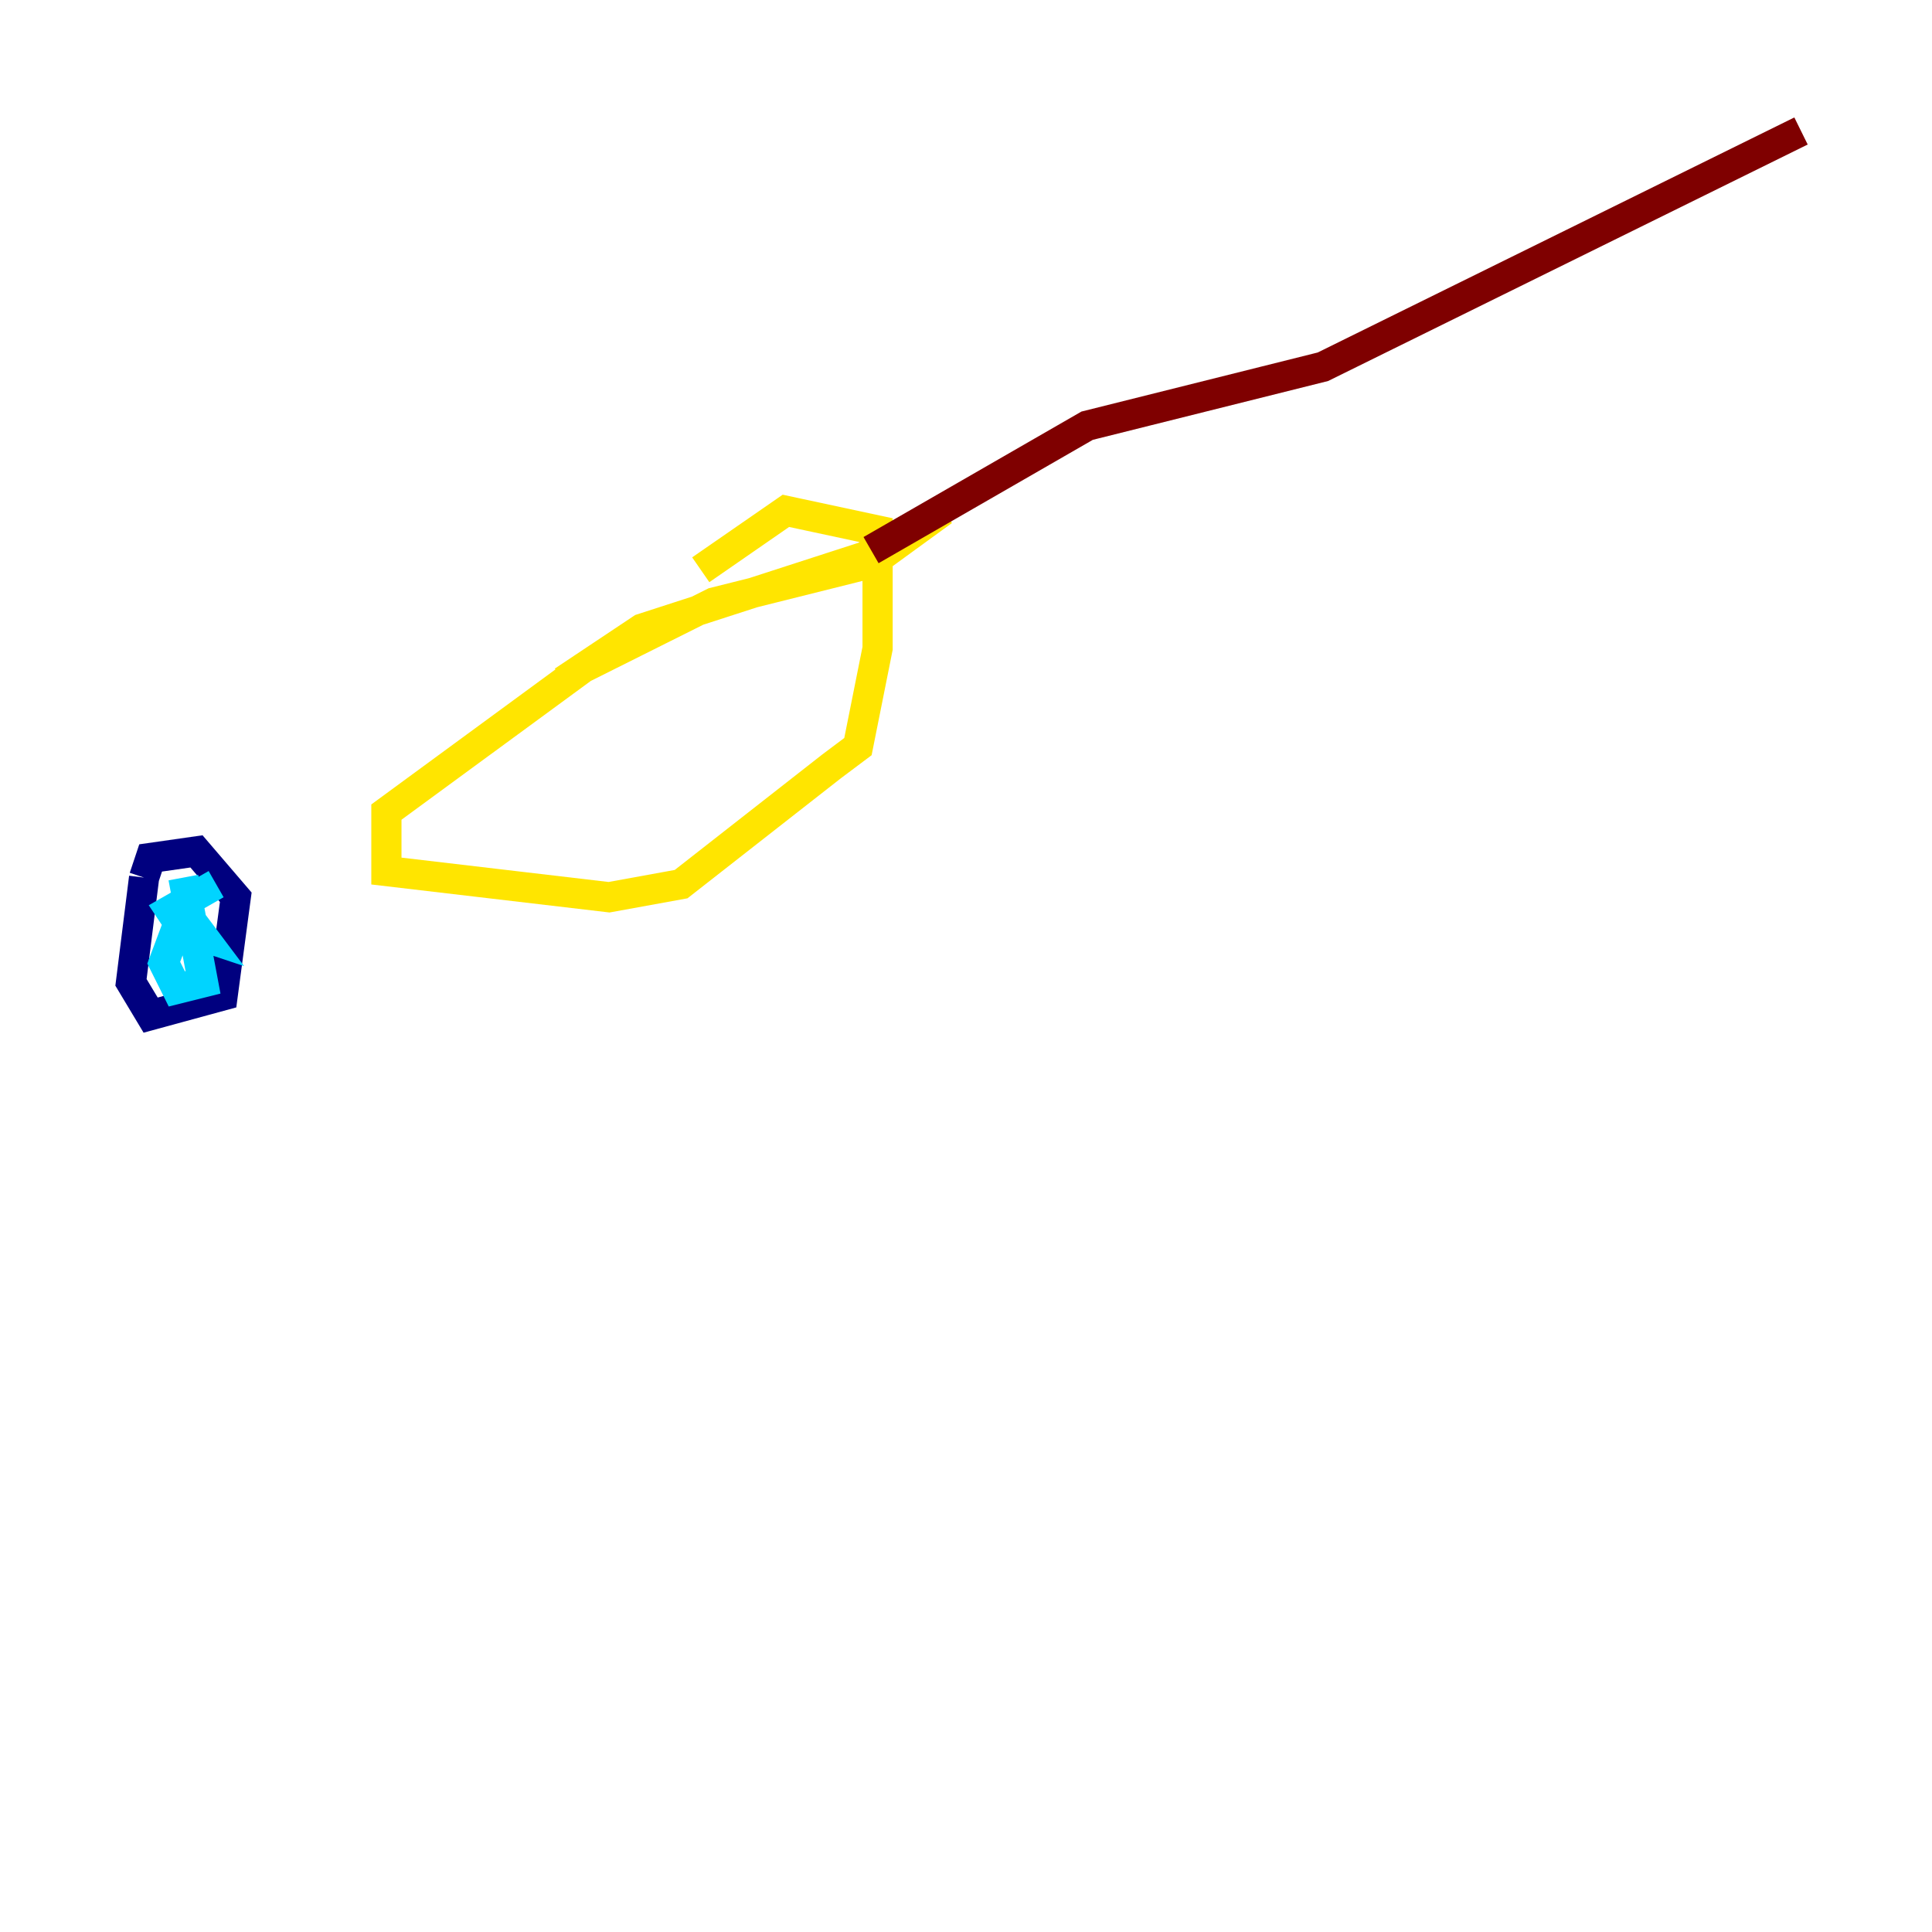 <?xml version="1.0" encoding="utf-8" ?>
<svg baseProfile="tiny" height="128" version="1.2" viewBox="0,0,128,128" width="128" xmlns="http://www.w3.org/2000/svg" xmlns:ev="http://www.w3.org/2001/xml-events" xmlns:xlink="http://www.w3.org/1999/xlink"><defs /><polyline fill="none" points="9.546,58.142 8.678,65.085 9.98,67.254 14.752,65.953 15.62,59.444 13.017,56.407 9.98,56.841 9.546,58.142" stroke="#00007f" stroke-width="2" /><polyline fill="none" points="12.149,58.142 13.451,65.085 11.715,65.519 10.848,63.783 12.149,60.312 13.451,62.047 12.149,61.614 11.281,60.312 14.319,58.576" stroke="#00d4ff" stroke-width="2" /><polyline fill="none" points="37.315,45.125 42.522,41.654 57.275,36.881 62.481,33.844 57.709,37.315 47.295,39.919 38.617,44.258 25.6,53.803 25.6,57.709 40.352,59.444 45.125,58.576 55.105,50.766 56.841,49.464 58.142,42.956 58.142,35.146 52.068,33.844 46.427,37.749" stroke="#ffe500" stroke-width="2" /><polyline fill="none" points="57.709,36.447 72.027,28.203 87.647,24.298 119.322,8.678" stroke="#7f0000" stroke-width="2" /></svg>